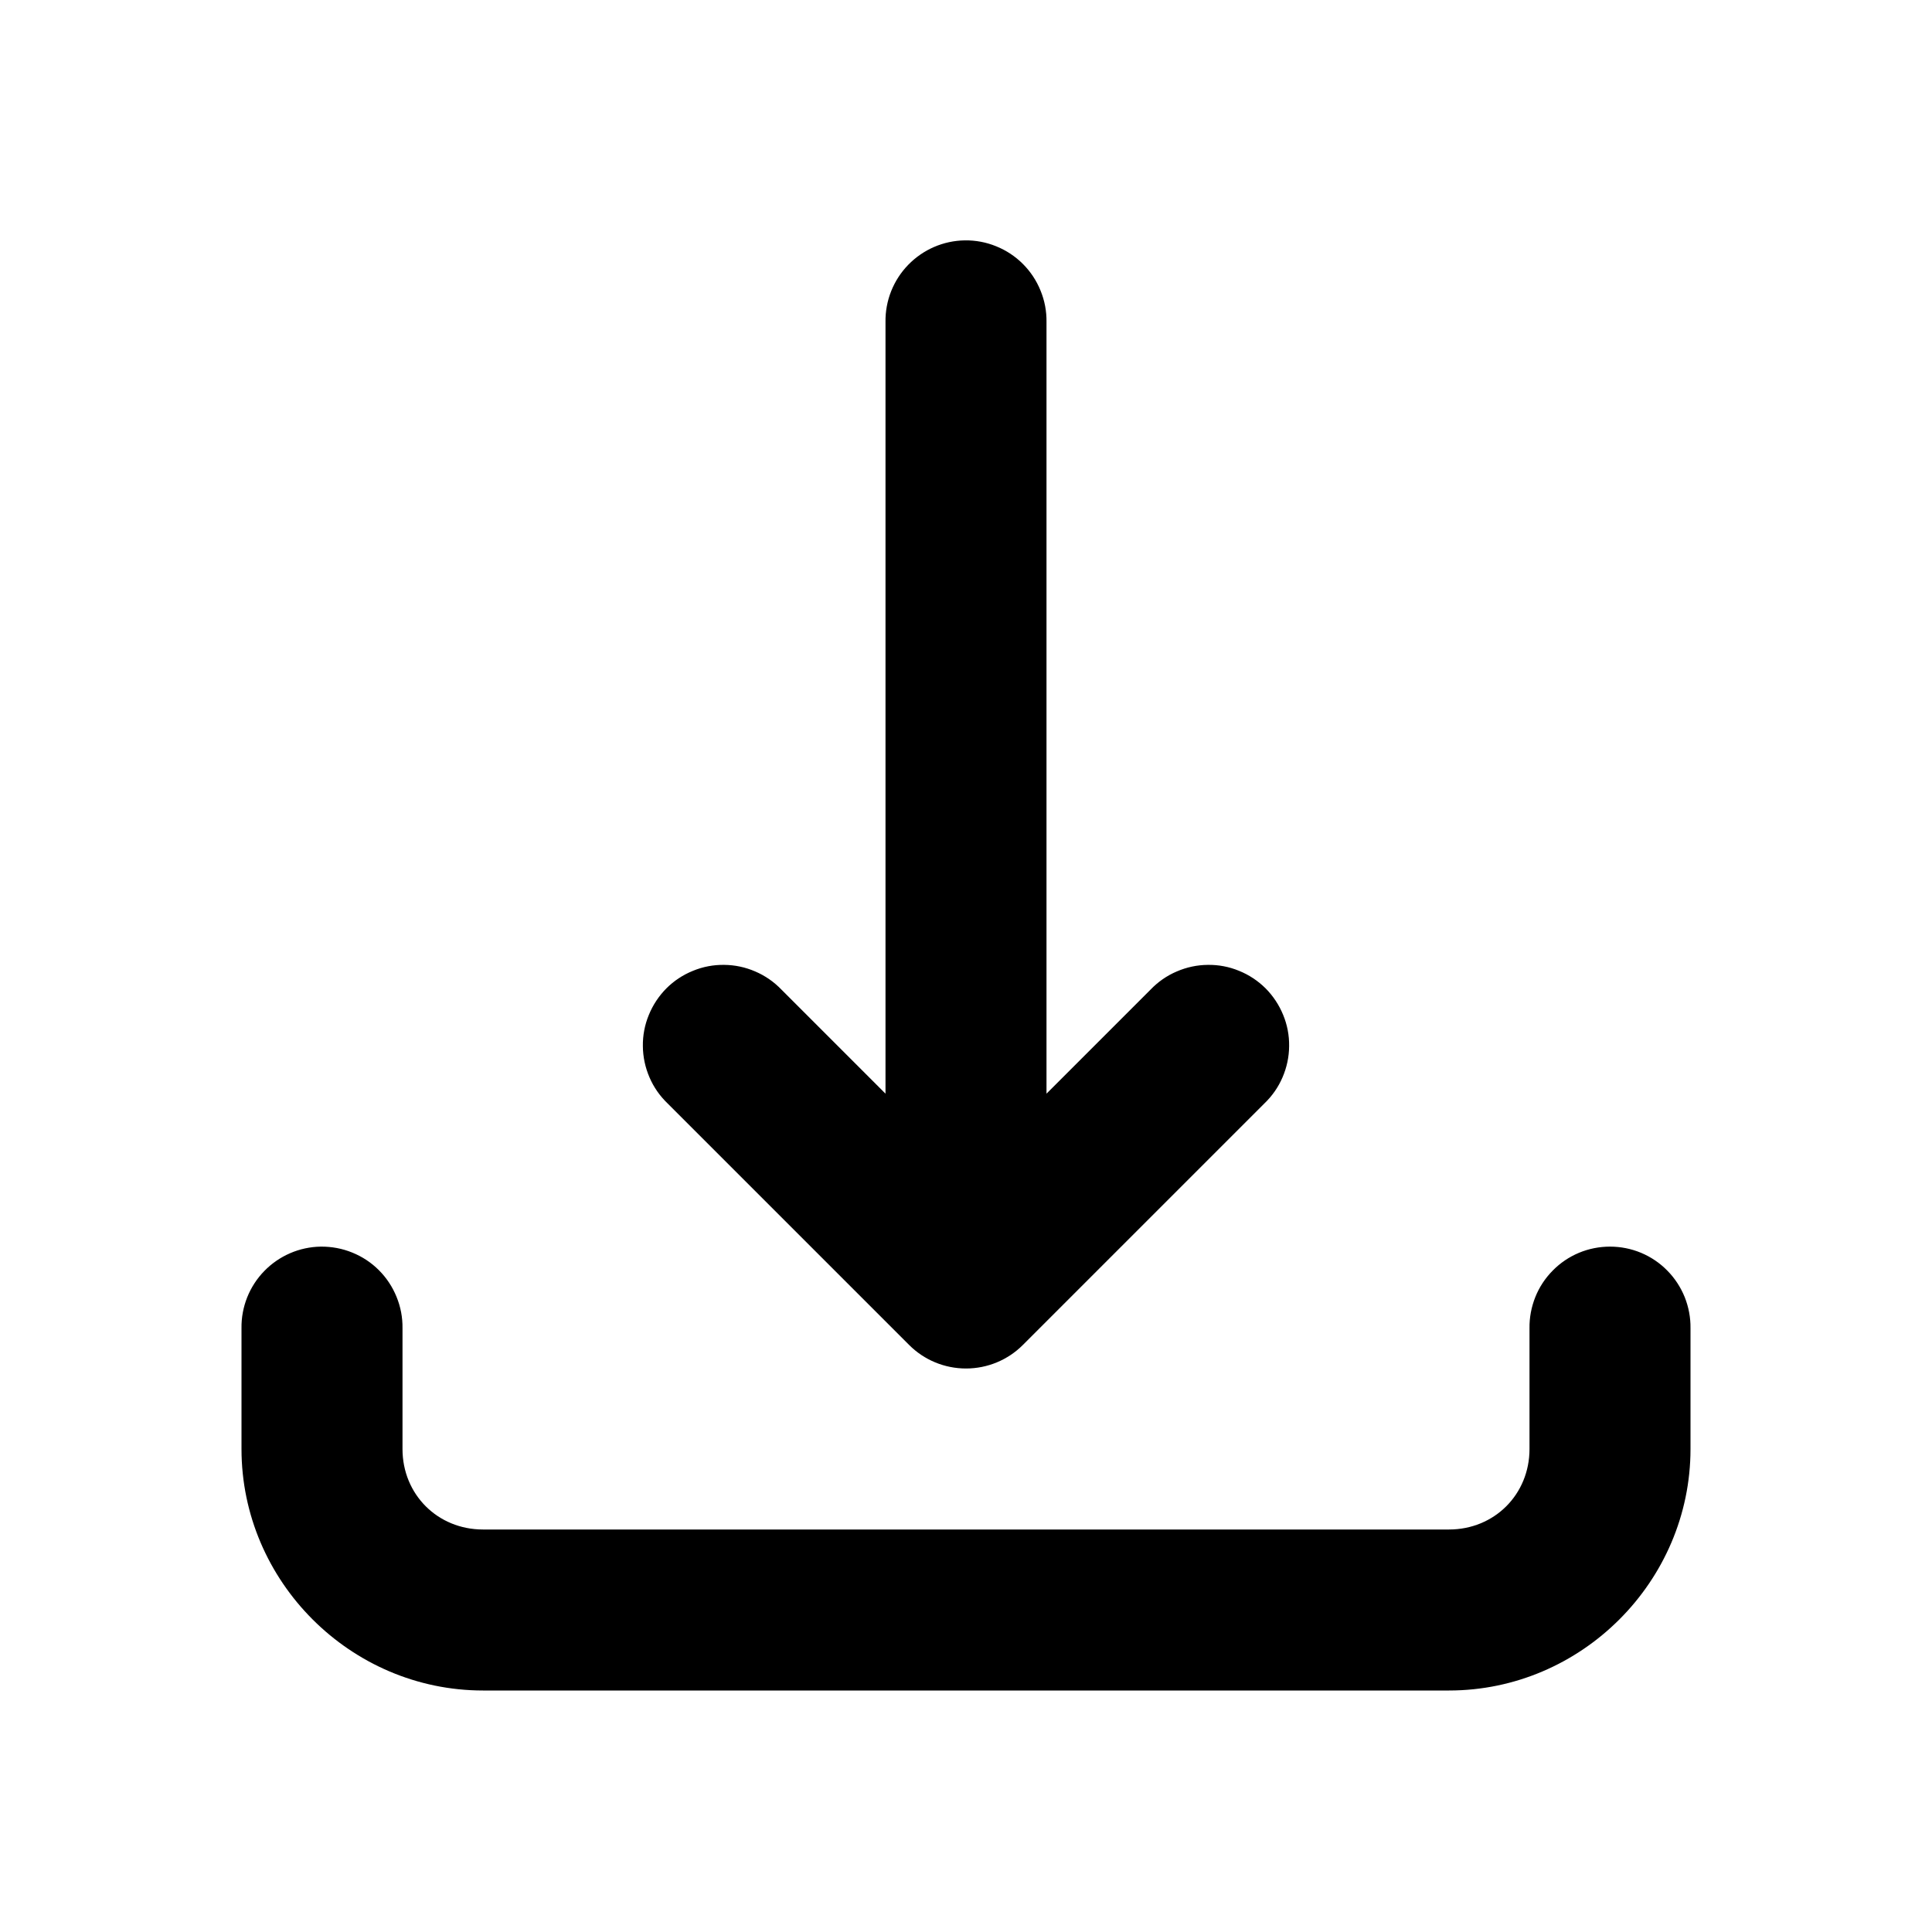 <svg xmlns='http://www.w3.org/2000/svg' width='24' height='24'><path d='M11.985 2.986C11.72 2.99 11.468 3.099 11.283 3.289C11.098 3.479 10.996 3.735 11 4V13.586L9.707 12.293C9.615 12.197 9.504 12.12 9.382 12.068C9.26 12.015 9.129 11.987 8.996 11.986C8.863 11.984 8.731 12.009 8.608 12.06C8.484 12.11 8.372 12.184 8.278 12.278C8.184 12.373 8.11 12.485 8.06 12.608C8.009 12.731 7.984 12.863 7.986 12.996C7.987 13.129 8.015 13.26 8.068 13.383C8.12 13.505 8.197 13.615 8.293 13.707L11.293 16.707C11.48 16.895 11.735 17 12 17C12.265 17 12.52 16.895 12.707 16.707L15.707 13.707C15.803 13.615 15.88 13.505 15.932 13.383C15.985 13.26 16.013 13.129 16.014 12.996C16.016 12.863 15.991 12.731 15.94 12.608C15.89 12.485 15.816 12.373 15.722 12.278C15.627 12.184 15.516 12.11 15.392 12.06C15.269 12.009 15.137 11.984 15.004 11.986C14.871 11.987 14.74 12.015 14.618 12.068C14.495 12.12 14.385 12.197 14.293 12.293L13 13.586V4C13.002 3.866 12.977 3.734 12.926 3.61C12.876 3.486 12.801 3.373 12.707 3.279C12.612 3.184 12.5 3.11 12.376 3.06C12.252 3.009 12.119 2.984 11.985 2.986ZM3.985 15.486C3.72 15.49 3.468 15.599 3.283 15.789C3.098 15.979 2.996 16.235 3 16.5V18C3 19.645 4.355 21 6 21H18C19.645 21 21 19.645 21 18V16.5C21.002 16.368 20.977 16.236 20.928 16.113C20.878 15.99 20.805 15.878 20.712 15.784C20.619 15.689 20.508 15.614 20.386 15.563C20.264 15.512 20.133 15.486 20 15.486C19.867 15.486 19.736 15.512 19.614 15.563C19.492 15.614 19.381 15.689 19.288 15.784C19.195 15.878 19.121 15.99 19.072 16.113C19.023 16.236 18.998 16.368 19 16.5V18C19 18.564 18.564 19 18 19H6C5.436 19 5 18.564 5 18V16.5C5.002 16.366 4.977 16.234 4.926 16.11C4.876 15.986 4.801 15.873 4.707 15.779C4.612 15.684 4.5 15.61 4.376 15.56C4.252 15.509 4.119 15.485 3.985 15.486Z' fill='currentColor'></path></svg>